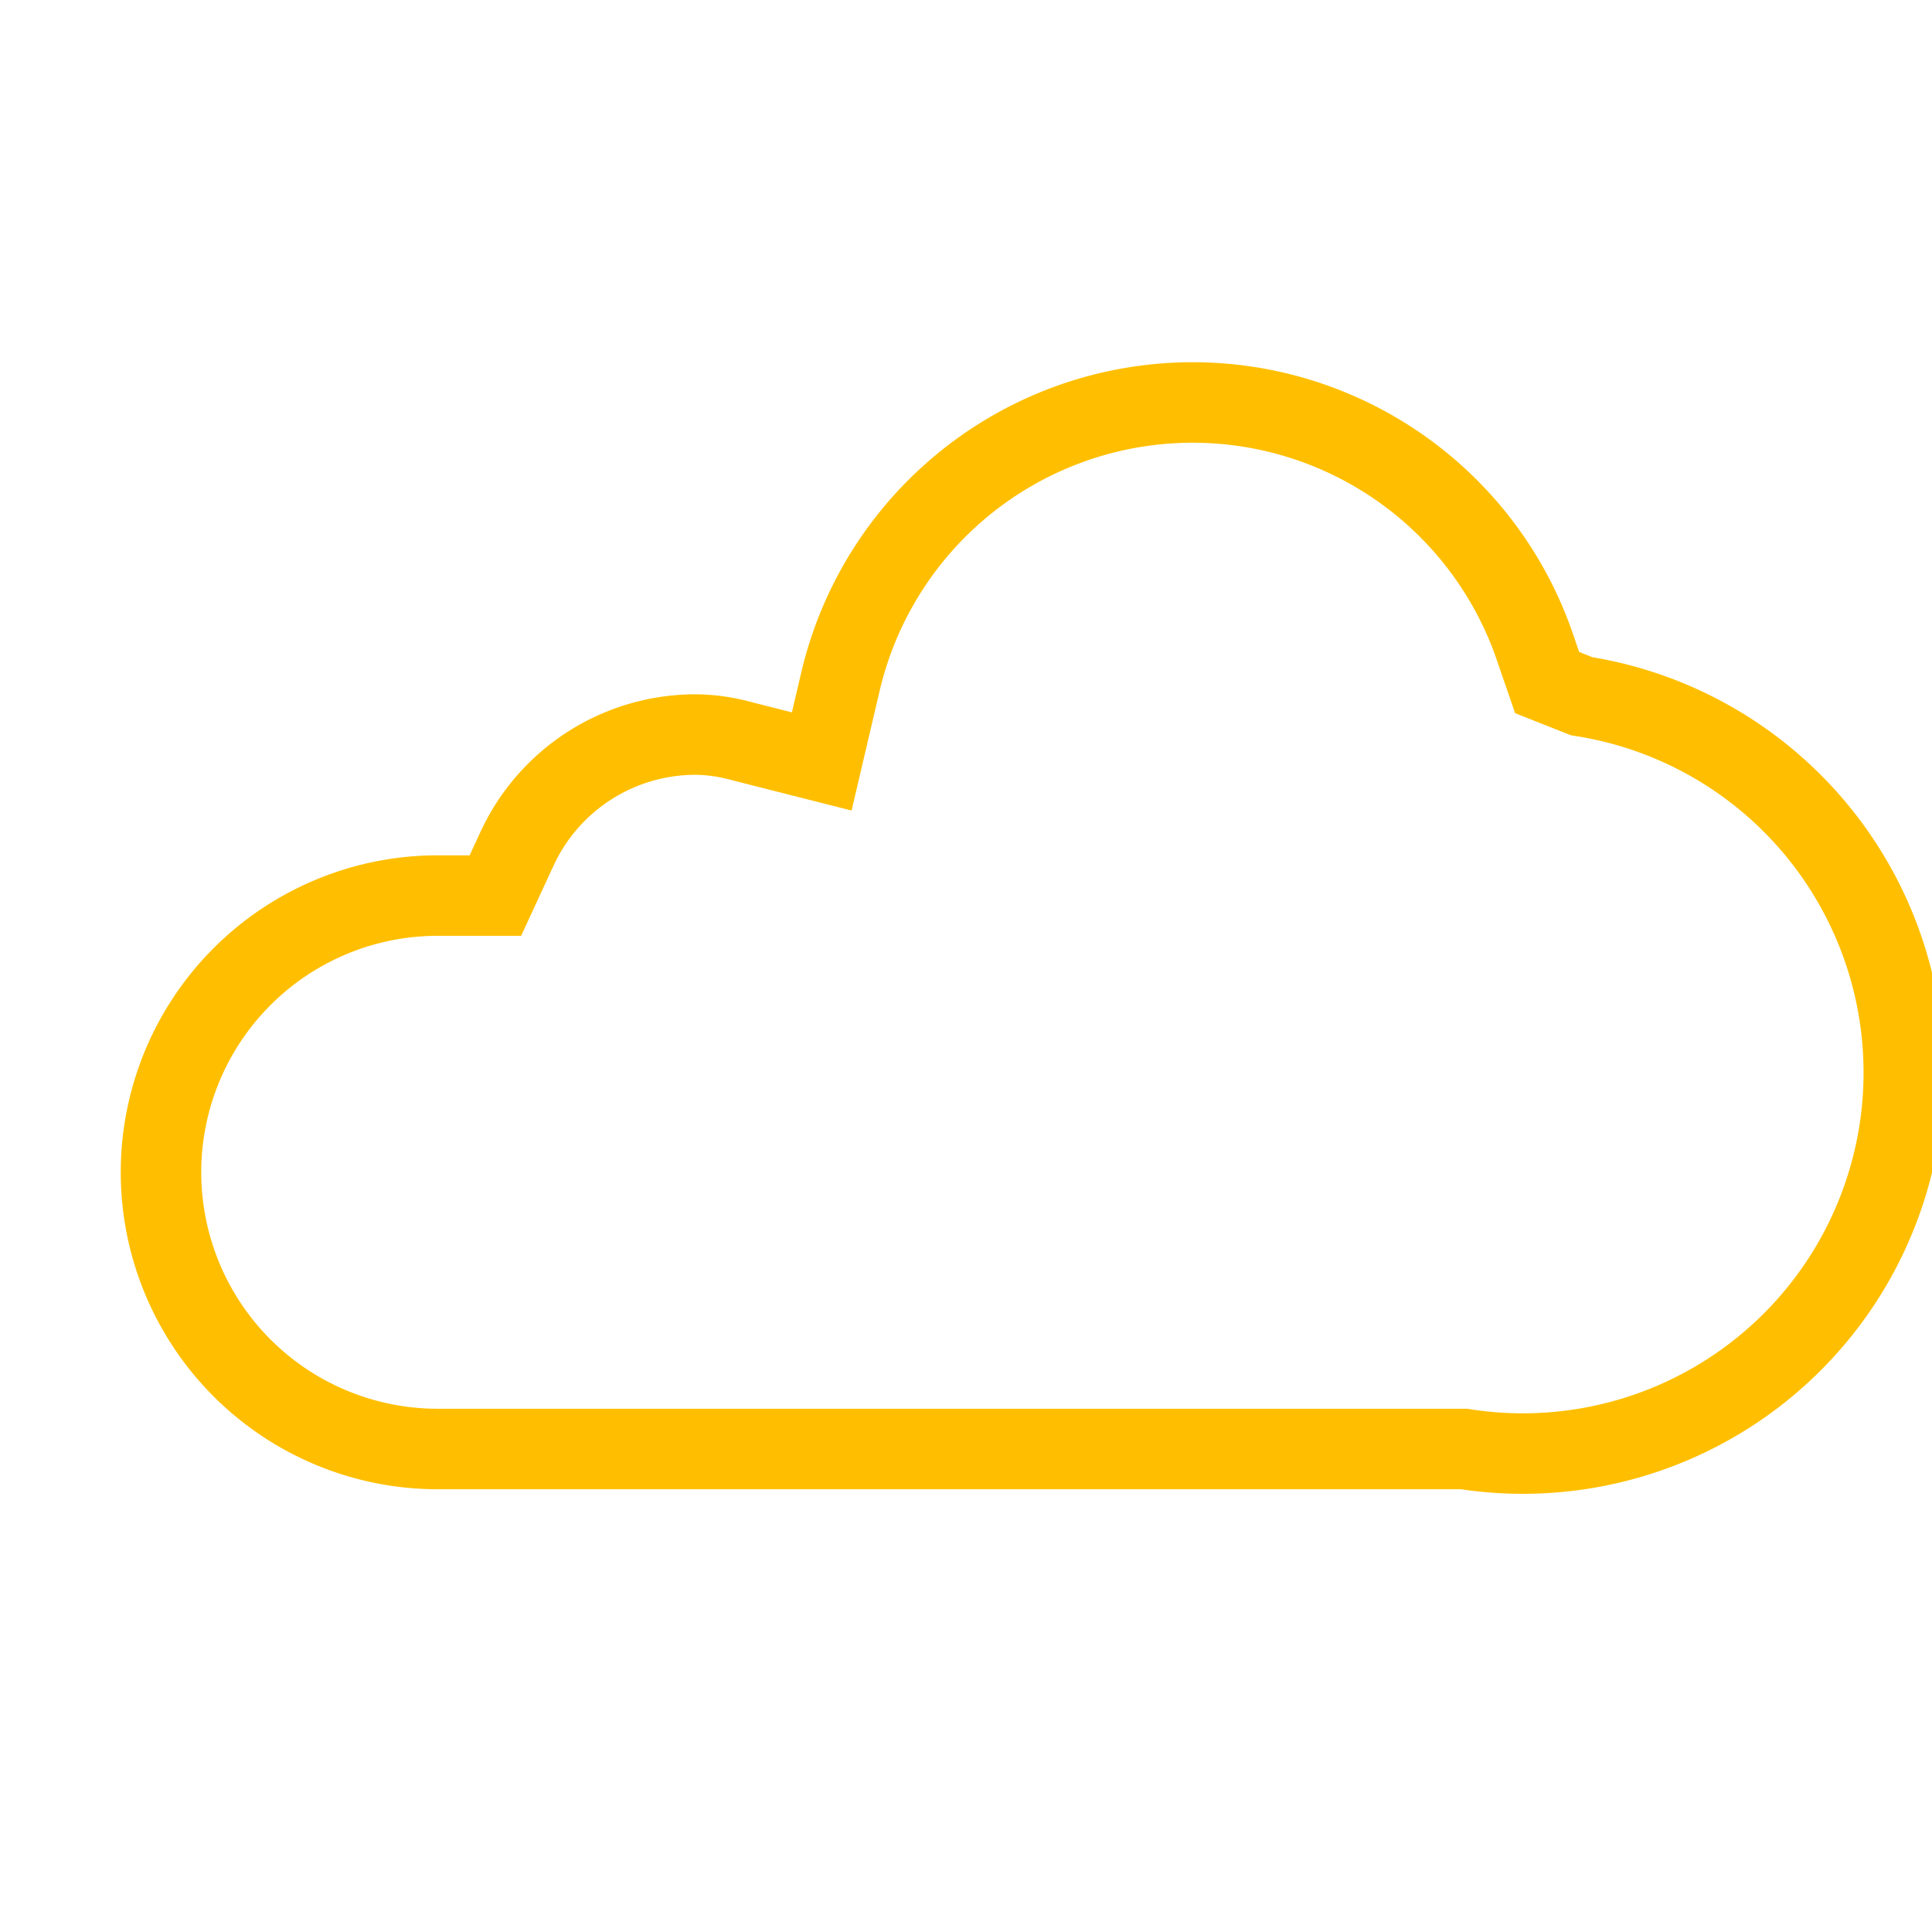 <?xml version="1.0" encoding="utf-8"?>
<svg width="800px" height="800px" viewBox="0 0 24 24" xmlns="http://www.w3.org/2000/svg">
    <path stroke="#FFBF00" fill="none"
          d="M18.187 18H5.438A3.438 3.438 0 0 1 2 14.563a3.438 3.438 0 0 1 3.438-3.438h.716l.268-.58a2.443 2.443 0 0 1 2.206-1.42c.197 0 .392.028.594.084l.986.25.232-.99a4.494 4.494 0 0 1 8.629-.426l.15.436.429.17A3.807 3.807 0 0 1 18.187 18z"/>
</svg>
